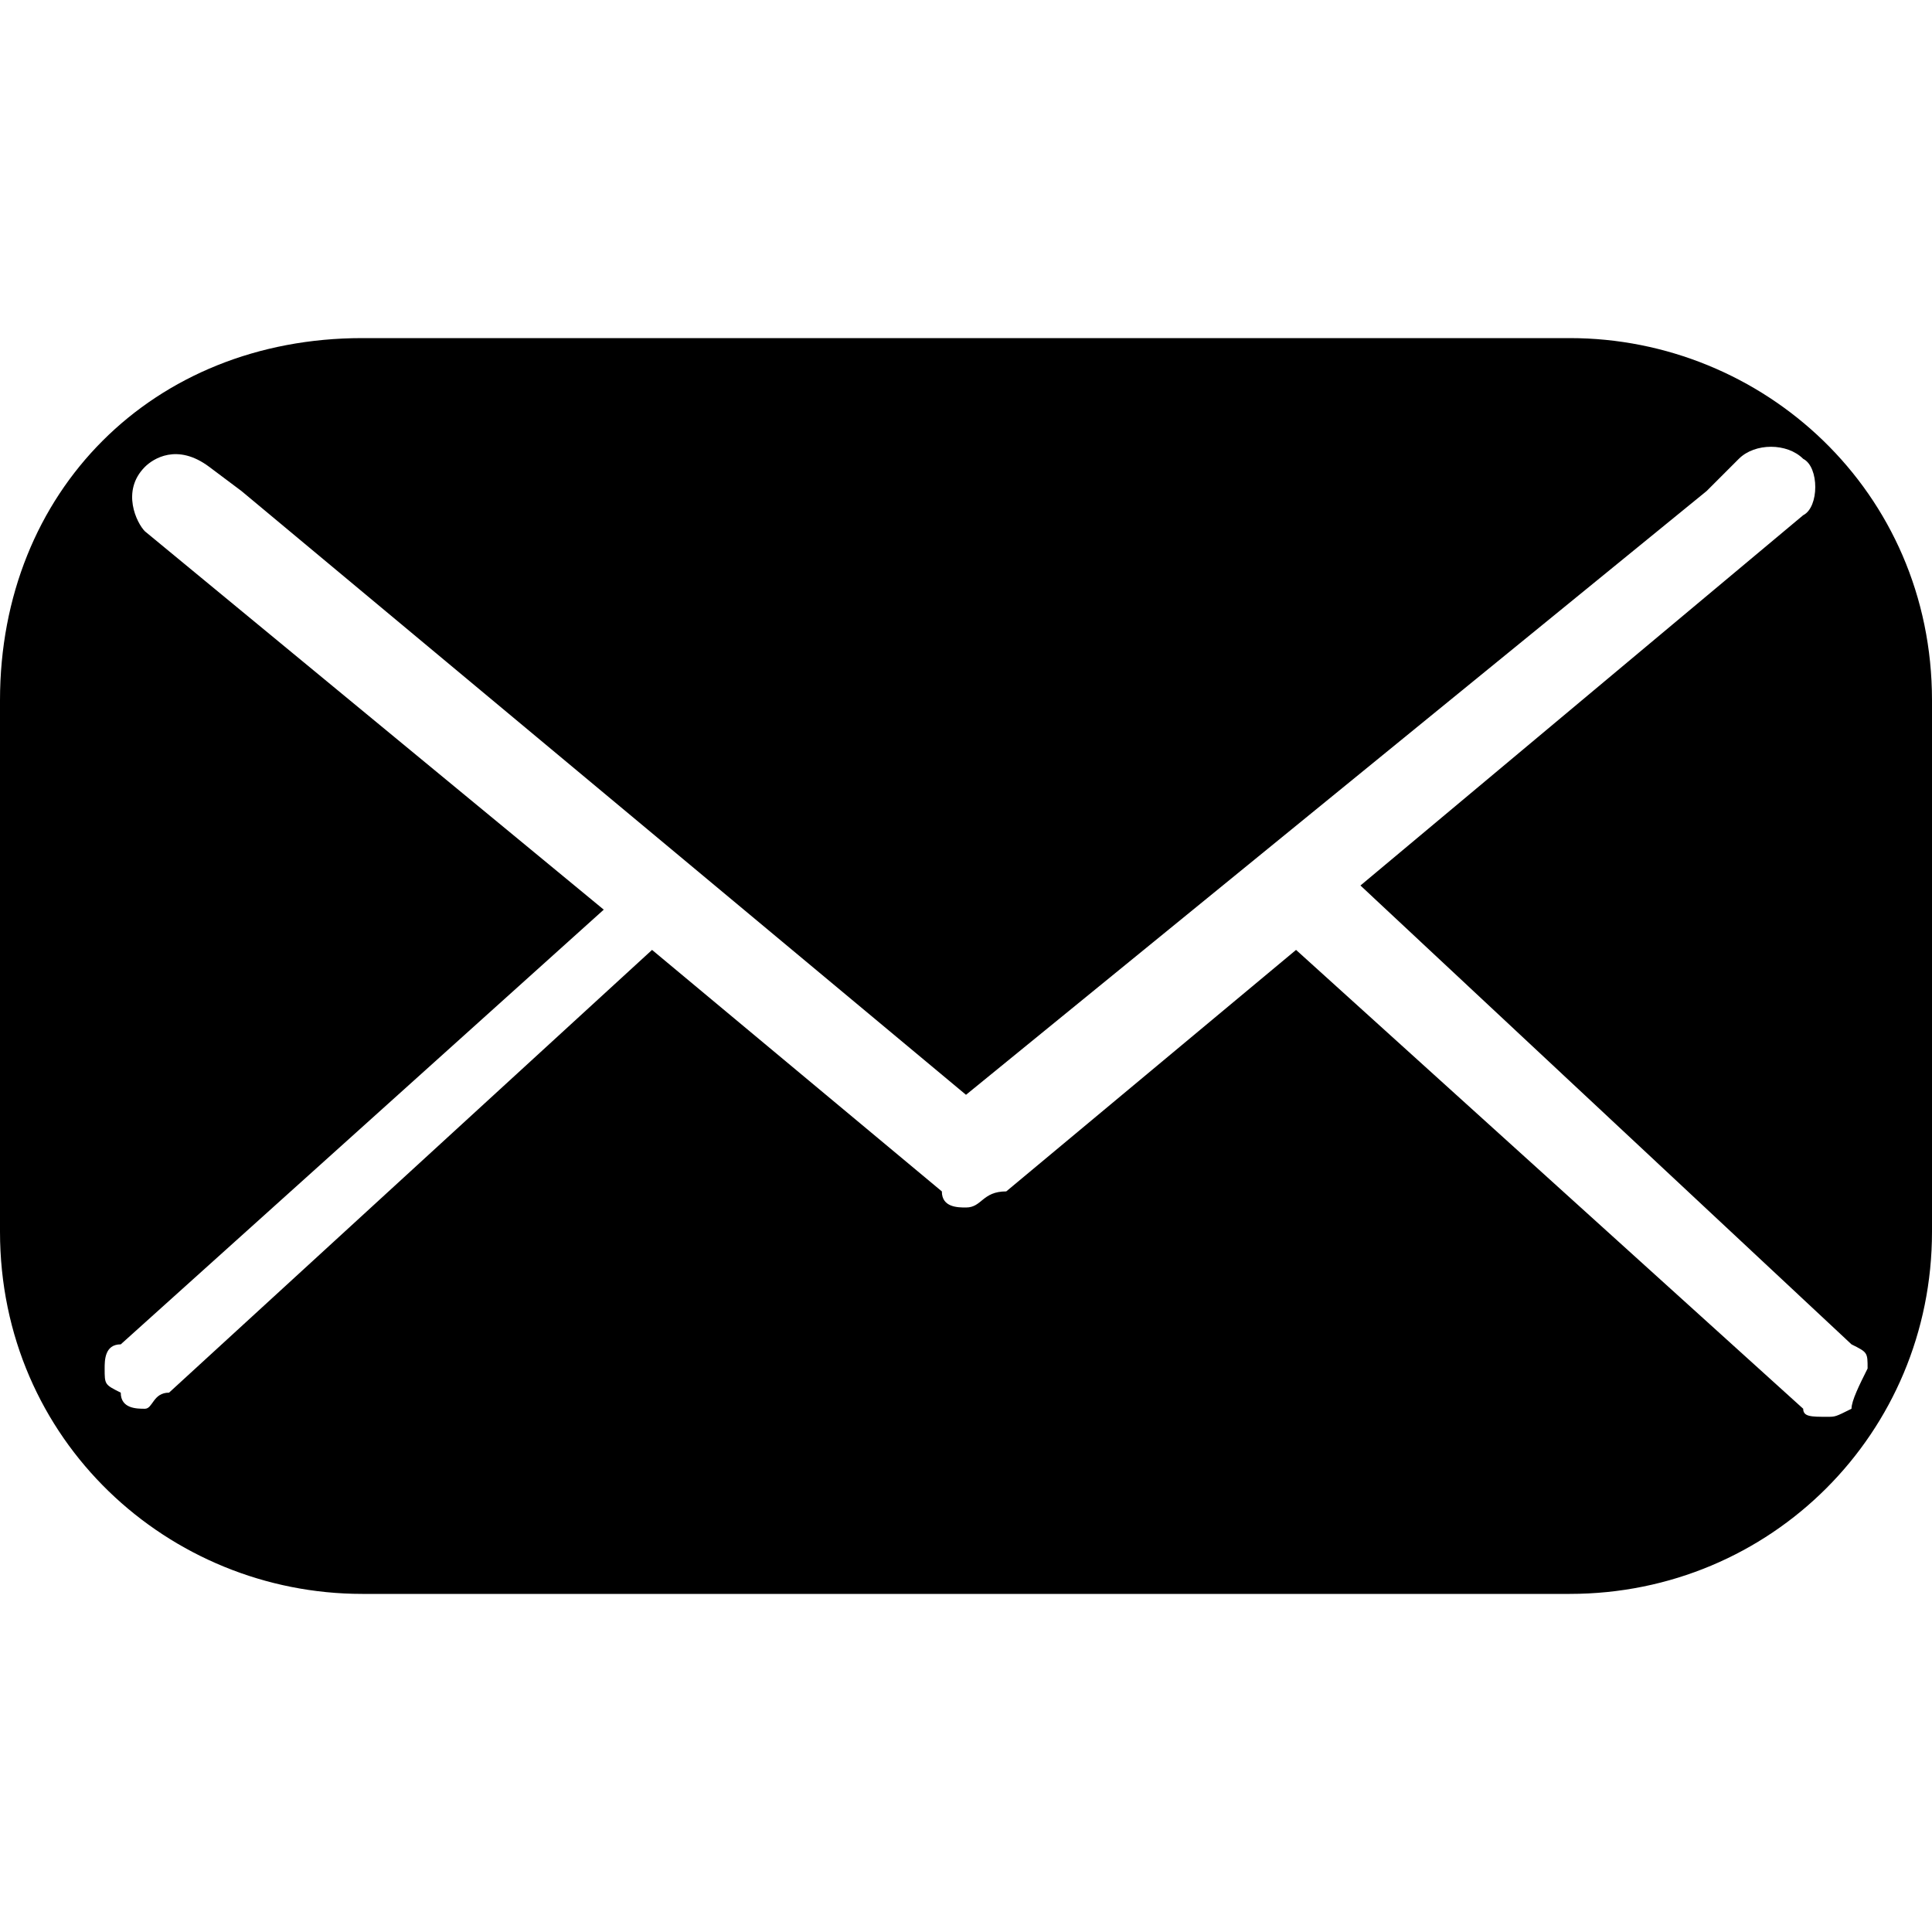 <?xml version="1.0" encoding="utf-8"?>
<!-- Generator: Adobe Illustrator 21.0.0, SVG Export Plug-In . SVG Version: 6.00 Build 0)  -->
<svg version="1.1" id="Layer_1" xmlns="http://www.w3.org/2000/svg" xmlns:xlink="http://www.w3.org/1999/xlink" x="0px" y="0px"
	 viewBox="0 0 24 24" style="enable-background:new 0 0 24 24;" xml:space="preserve">
<path style="fill: currentColor;" d="M19.5,4.2h-15C1.9,4.2,0,6.1,0,8.7v6.6c0,2.6,2.1,4.5,4.5,4.5h15c2.5,0,4.5-2,4.5-4.5V8.7
	C24,6.1,21.9,4.2,19.5,4.2z M23,17.5c-0.2,0.1-0.2,0.1-0.3,0.1l0,0c-0.2,0-0.3,0-0.3-0.1l-6.3-5.7l-3.6,3c-0.3,0-0.3,0.2-0.5,0.2
	c-0.1,0-0.3,0-0.3-0.2l-3.6-3l-6,5.5c-0.2,0-0.2,0.2-0.3,0.2l0,0c-0.1,0-0.3,0-0.3-0.2c-0.2-0.1-0.2-0.1-0.2-0.3l0,0
	c0-0.1,0-0.3,0.2-0.3l6-5.4L1.8,6.6c-0.1-0.1-0.3-0.5,0-0.8c0.1-0.1,0.4-0.3,0.8,0L3,6.1l9,7.5l9.2-7.5l0.4-0.4
	c0.2-0.2,0.6-0.2,0.8,0c0.2,0.1,0.2,0.6,0,0.7l-5.5,4.6l6.1,5.7c0.2,0.1,0.2,0.1,0.2,0.3l0,0C23.1,17.2,23,17.4,23,17.5z"/>
</svg>
